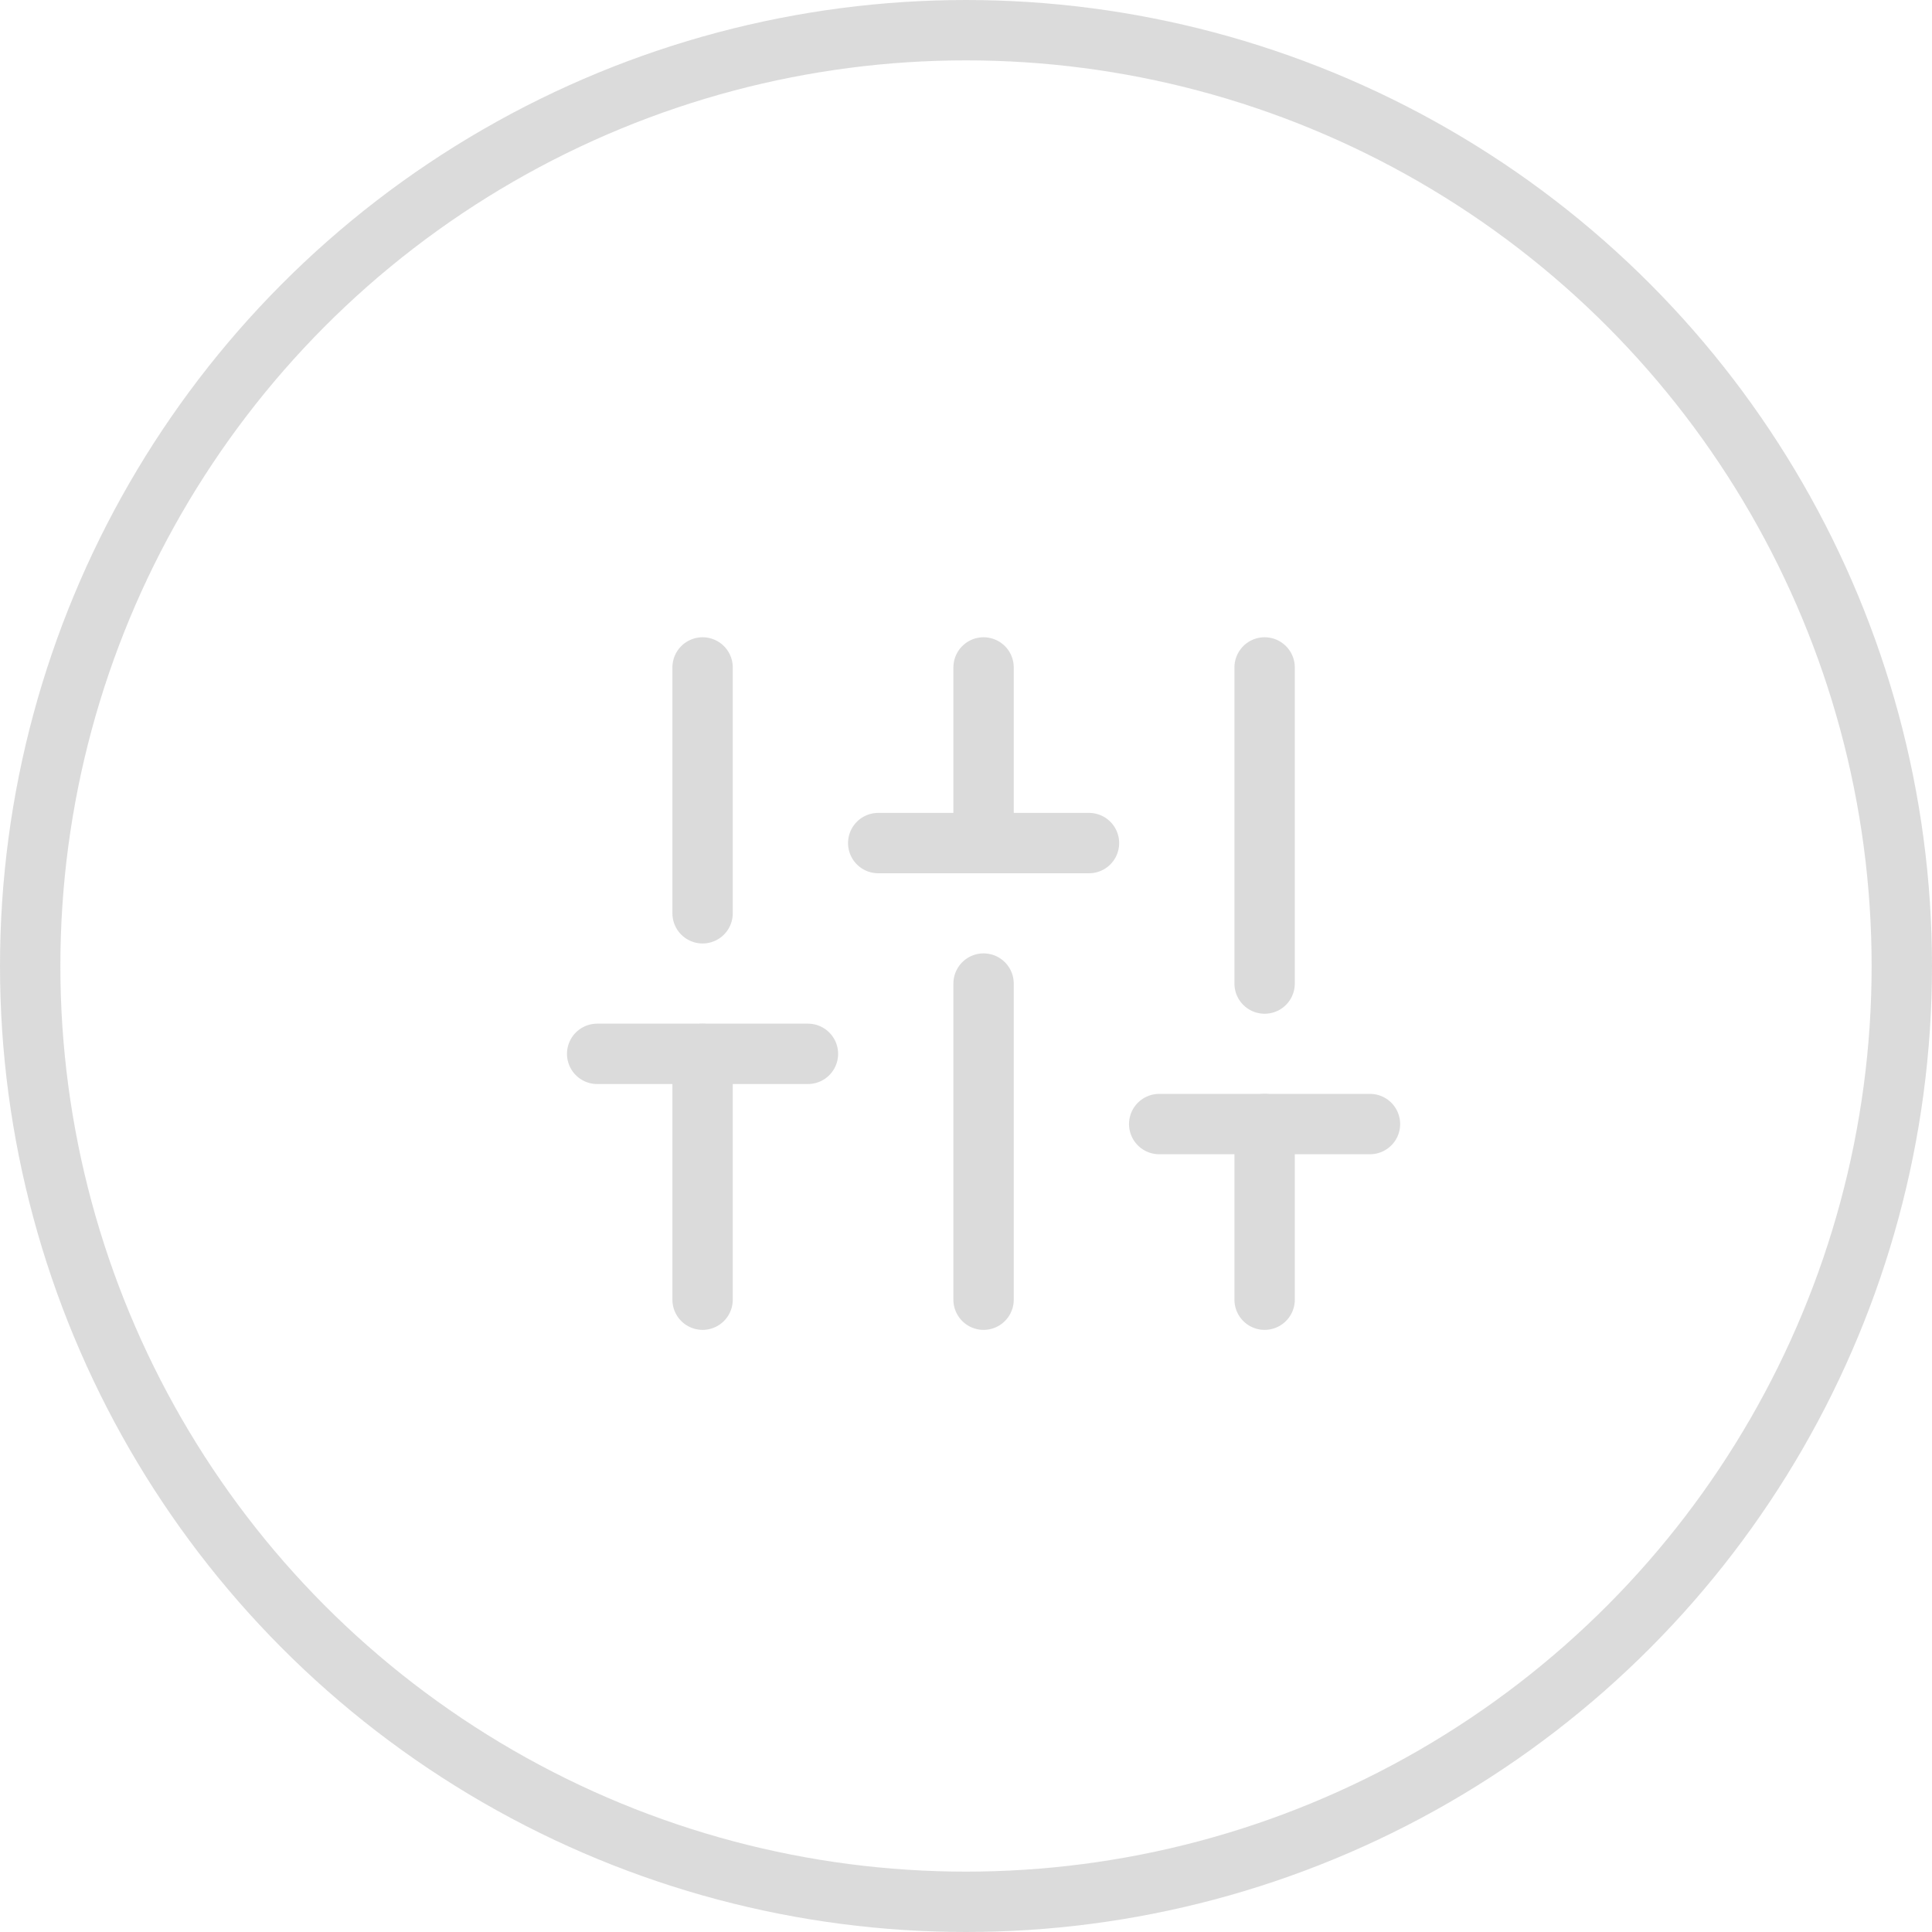 <svg width="32" height="32" viewBox="0 0 32 32" fill="none" xmlns="http://www.w3.org/2000/svg">
<g opacity="0.4">
<g clip-path="url(#clip0)">
<path d="M11.637 21.527V17.455" stroke="#A6A6A6" stroke-linecap="round" stroke-linejoin="round"/>
<path d="M11.637 15.127V11.055" stroke="#A6A6A6" stroke-linecap="round" stroke-linejoin="round"/>
<path d="M16.291 21.527V16.291" stroke="#A6A6A6" stroke-linecap="round" stroke-linejoin="round"/>
<path d="M16.291 13.964V11.055" stroke="#A6A6A6" stroke-linecap="round" stroke-linejoin="round"/>
<path d="M20.946 21.527V18.618" stroke="#A6A6A6" stroke-linecap="round" stroke-linejoin="round"/>
<path d="M20.946 16.291V11.055" stroke="#A6A6A6" stroke-linecap="round" stroke-linejoin="round"/>
<path d="M9.891 17.455H13.382" stroke="#A6A6A6" stroke-linecap="round" stroke-linejoin="round"/>
<path d="M14.546 13.964H18.037" stroke="#A6A6A6" stroke-linecap="round" stroke-linejoin="round"/>
<path d="M19.2 18.618H22.691" stroke="#A6A6A6" stroke-linecap="round" stroke-linejoin="round"/>
</g>
<circle cx="16" cy="16" r="15.5" stroke="#A6A6A6"/>
</g>
<defs>
<clipPath id="clip0">
<rect width="13.964" height="13.964" fill="white" transform="translate(9.309 9.309)"/>
</clipPath>
</defs>
</svg>
